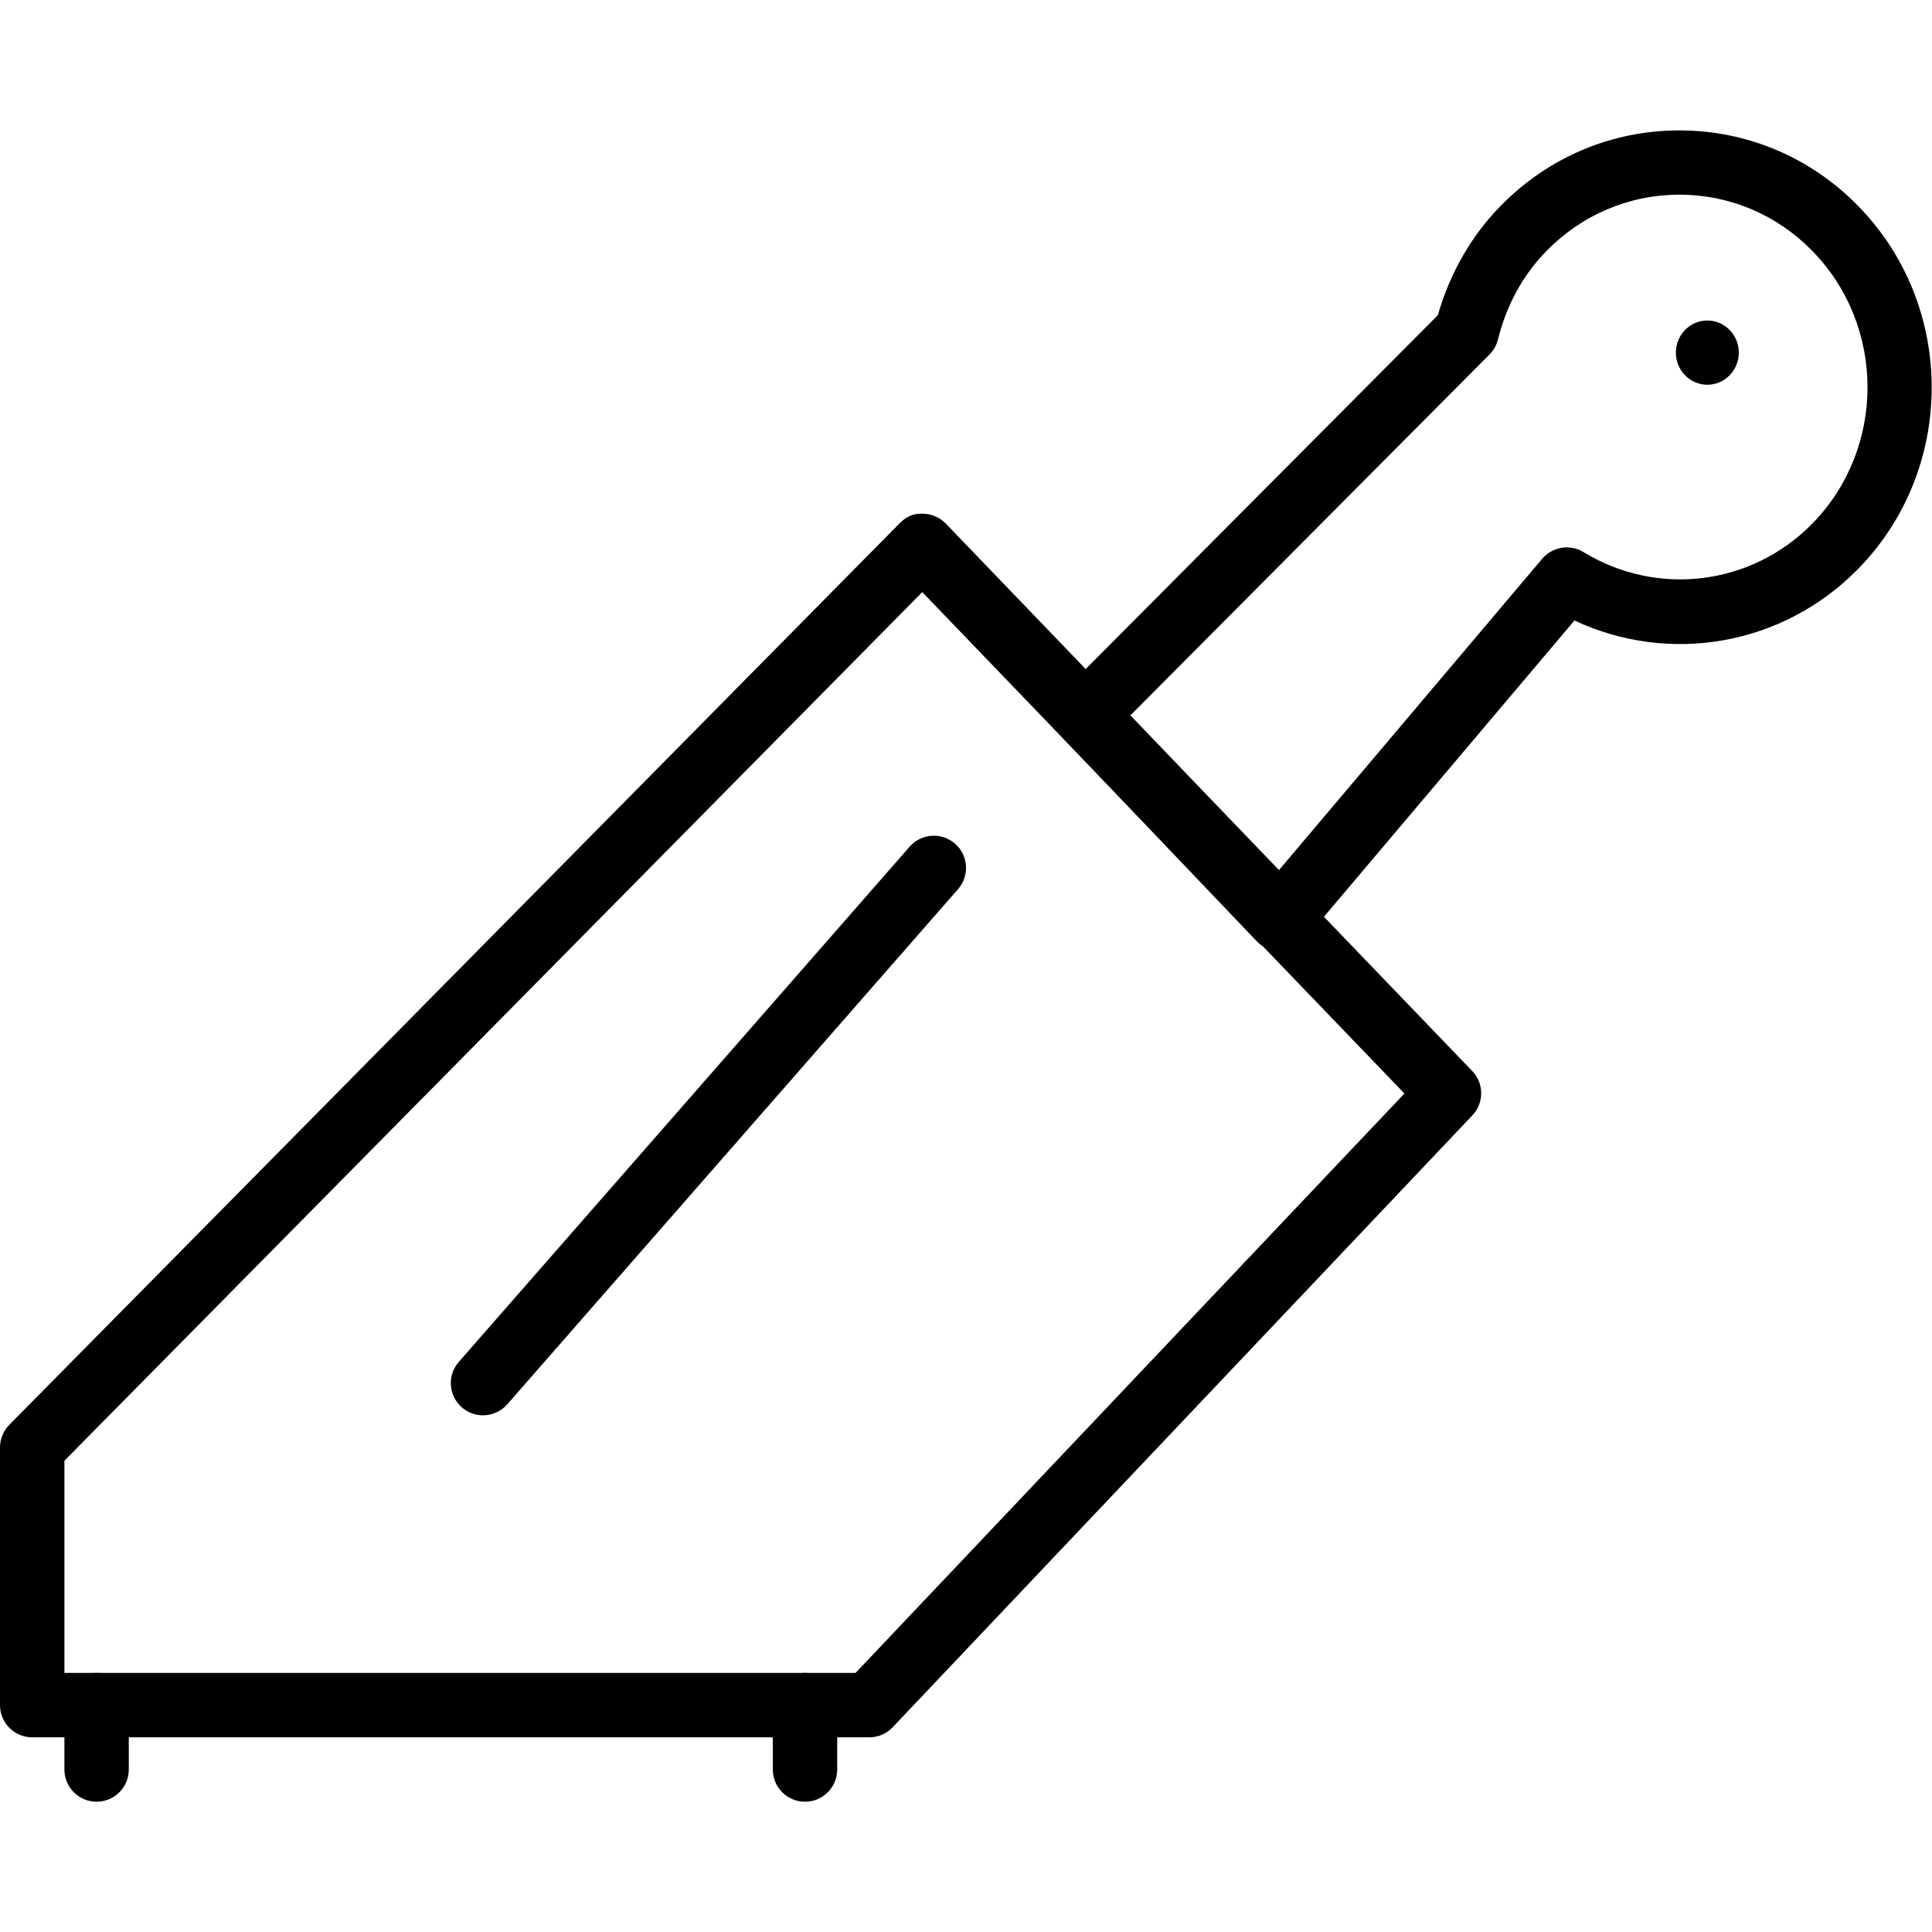 <?xml version="1.0" encoding="iso-8859-1"?>
<!-- Generator: Adobe Illustrator 19.2.1, SVG Export Plug-In . SVG Version: 6.00 Build 0)  -->
<svg version="1.1" xmlns="http://www.w3.org/2000/svg" xmlns:xlink="http://www.w3.org/1999/xlink" x="0px" y="0px"
	 viewBox="0 0 30 30" style="enable-background:new 0 0 30 30;" xml:space="preserve">
<g id="Cutting_Board_1">
</g>
<g id="Cutting_Board_2">
</g>
<g id="Chef_x27_s_Hat_1">
</g>
<g id="Chef_x27_s_Hat_2">
</g>
<g id="Kitchen_Scale">
</g>
<g id="Measuring_Cup">
</g>
<g id="Pot_1">
</g>
<g id="Pot_2">
</g>
<g id="Wok_1">
</g>
<g id="Wok_2">
</g>
<g id="Teapot">
</g>
<g id="Plate">
</g>
<g id="Sauce_Boat">
</g>
<g id="Cauldron">
</g>
<g id="Cookbook">
</g>
<g id="Salt_Pot">
</g>
<g id="Pepper_Pot_1">
</g>
<g id="Pepper_Pot_2">
</g>
<g id="Egg_Timer">
</g>
<g id="Olive_Oil_Pot">
</g>
<g id="Pancake_Griddle">
</g>
<g id="Pan">
</g>
<g id="Kettle">
</g>
<g id="Microwave">
</g>
<g id="Cooker">
</g>
<g id="Meat_Grinder">
</g>
<g id="Coffee_Maker">
</g>
<g id="Household_Mixer">
</g>
<g id="Stand_Mixer">
</g>
<g id="Hand_Blender">
</g>
<g id="Blender">
</g>
<g id="Cooker_Hood">
</g>
<g id="Refrigerator">
</g>
<g id="Freezer">
</g>
<g id="Apron">
</g>
<g id="Oven_Gloves">
</g>
<g id="Rolling_Pin">
</g>
<g id="Sieve">
</g>
<g id="Tea_Sieve">
</g>
<g id="Grater">
</g>
<g id="Knife_Holder">
	<g>
		<g>
			<path d="M13.5,26.977h-13c-0.276,0-0.5-0.224-0.5-0.5v-4c0-0.132,0.052-0.258,0.144-0.352l13.826-14
				c0.095-0.096,0.208-0.157,0.359-0.148c0.135,0.001,0.264,0.057,0.357,0.153l8.174,8.5c0.185,0.192,0.187,0.497,0.002,0.69l-9,9.5
				C13.769,26.92,13.637,26.977,13.5,26.977z M1,25.977h12.285l8.523-8.997l-7.487-7.786L1,22.682V25.977z"/>
		</g>
		<g>
			<path d="M7.5,21.977c-0.117,0-0.234-0.041-0.329-0.124c-0.208-0.182-0.229-0.497-0.047-0.705l7-8
				c0.182-0.208,0.498-0.229,0.706-0.047c0.208,0.182,0.229,0.497,0.047,0.705l-7,8C7.777,21.919,7.639,21.977,7.5,21.977z"/>
		</g>
		<g>
			<path d="M1.5,27.977c-0.276,0-0.5-0.224-0.5-0.5v-1c0-0.276,0.224-0.5,0.5-0.5S2,26.2,2,26.477v1
				C2,27.753,1.776,27.977,1.5,27.977z"/>
		</g>
		<g>
			<path d="M12.5,27.977c-0.276,0-0.5-0.224-0.5-0.5v-1c0-0.276,0.224-0.5,0.5-0.5s0.5,0.224,0.5,0.5v1
				C13,27.753,12.776,27.977,12.5,27.977z"/>
		</g>
		<g>
			<path d="M19.875,14.769c-0.137,0-0.267-0.056-0.362-0.155l-3.021-3.167c-0.187-0.195-0.184-0.505,0.007-0.697l5.828-5.856
				c0.186-0.651,0.521-1.235,0.974-1.696l0,0c0.741-0.757,1.727-1.173,2.776-1.173c0,0,0,0,0,0c1.049,0,2.035,0.416,2.776,1.173
				c1.523,1.554,1.523,4.082,0,5.636c-1.168,1.191-2.926,1.493-4.405,0.801l-4.193,4.959c-0.092,0.108-0.225,0.172-0.367,0.177
				C19.885,14.769,19.88,14.769,19.875,14.769z M17.552,11.109l2.3,2.411l4.095-4.843c0.159-0.187,0.432-0.233,0.642-0.104
				c1.148,0.7,2.608,0.519,3.551-0.441c1.145-1.168,1.145-3.069,0-4.237c-0.551-0.563-1.284-0.872-2.062-0.872h0
				c-0.778,0-1.511,0.31-2.063,0.872c0,0.001,0,0.001,0,0.001c-0.365,0.371-0.619,0.835-0.755,1.376
				c-0.022,0.088-0.067,0.168-0.13,0.231L17.552,11.109z M23.659,3.546h0.01H23.659z"/>
		</g>
		<g>
			<path d="M26.857,5.123c0.191,0.195,0.191,0.51,0,0.705c-0.191,0.195-0.5,0.195-0.691,0c-0.191-0.195-0.191-0.51,0-0.705
				C26.356,4.928,26.666,4.928,26.857,5.123z"/>
		</g>
	</g>
</g>
<g id="Funnel">
</g>
<g id="Kitchen_Clock">
</g>
<g id="Lemon_Juicer">
</g>
<g id="Pastry_Bag_1">
</g>
<g id="Pastry_Bag_2">
</g>
<g id="Corkscrew">
</g>
<g id="Bottle_Opener">
</g>
<g id="Service">
</g>
<g id="Chopsticks">
</g>
<g id="Hatchet">
</g>
<g id="Filleting_Knife">
</g>
<g id="Bread_Knife">
</g>
<g id="Herb_Knife">
</g>
<g id="Whetting">
</g>
<g id="Cake_Knife">
</g>
<g id="Layer_58">
</g>
<g id="Ladle">
</g>
<g id="Sauce_Spoon">
</g>
<g id="Egg_Beater">
</g>
<g id="Meat_Fork">
</g>
<g id="Kitchen_Spoon_1">
</g>
<g id="Kitchen_Spoon_2">
</g>
<g id="Pizza_Cutter">
</g>
<g id="Potato_Musher">
</g>
<g id="Peeler">
</g>
<g id="Honey_Dipper">
</g>
<g id="Fork">
</g>
<g id="Knife">
</g>
<g id="Spoon">
</g>
<g id="Cutlery_Set">
</g>
<g id="Sugar_Bowl">
</g>
<g id="Matches">
</g>
<g id="Cezve">
</g>
</svg>
